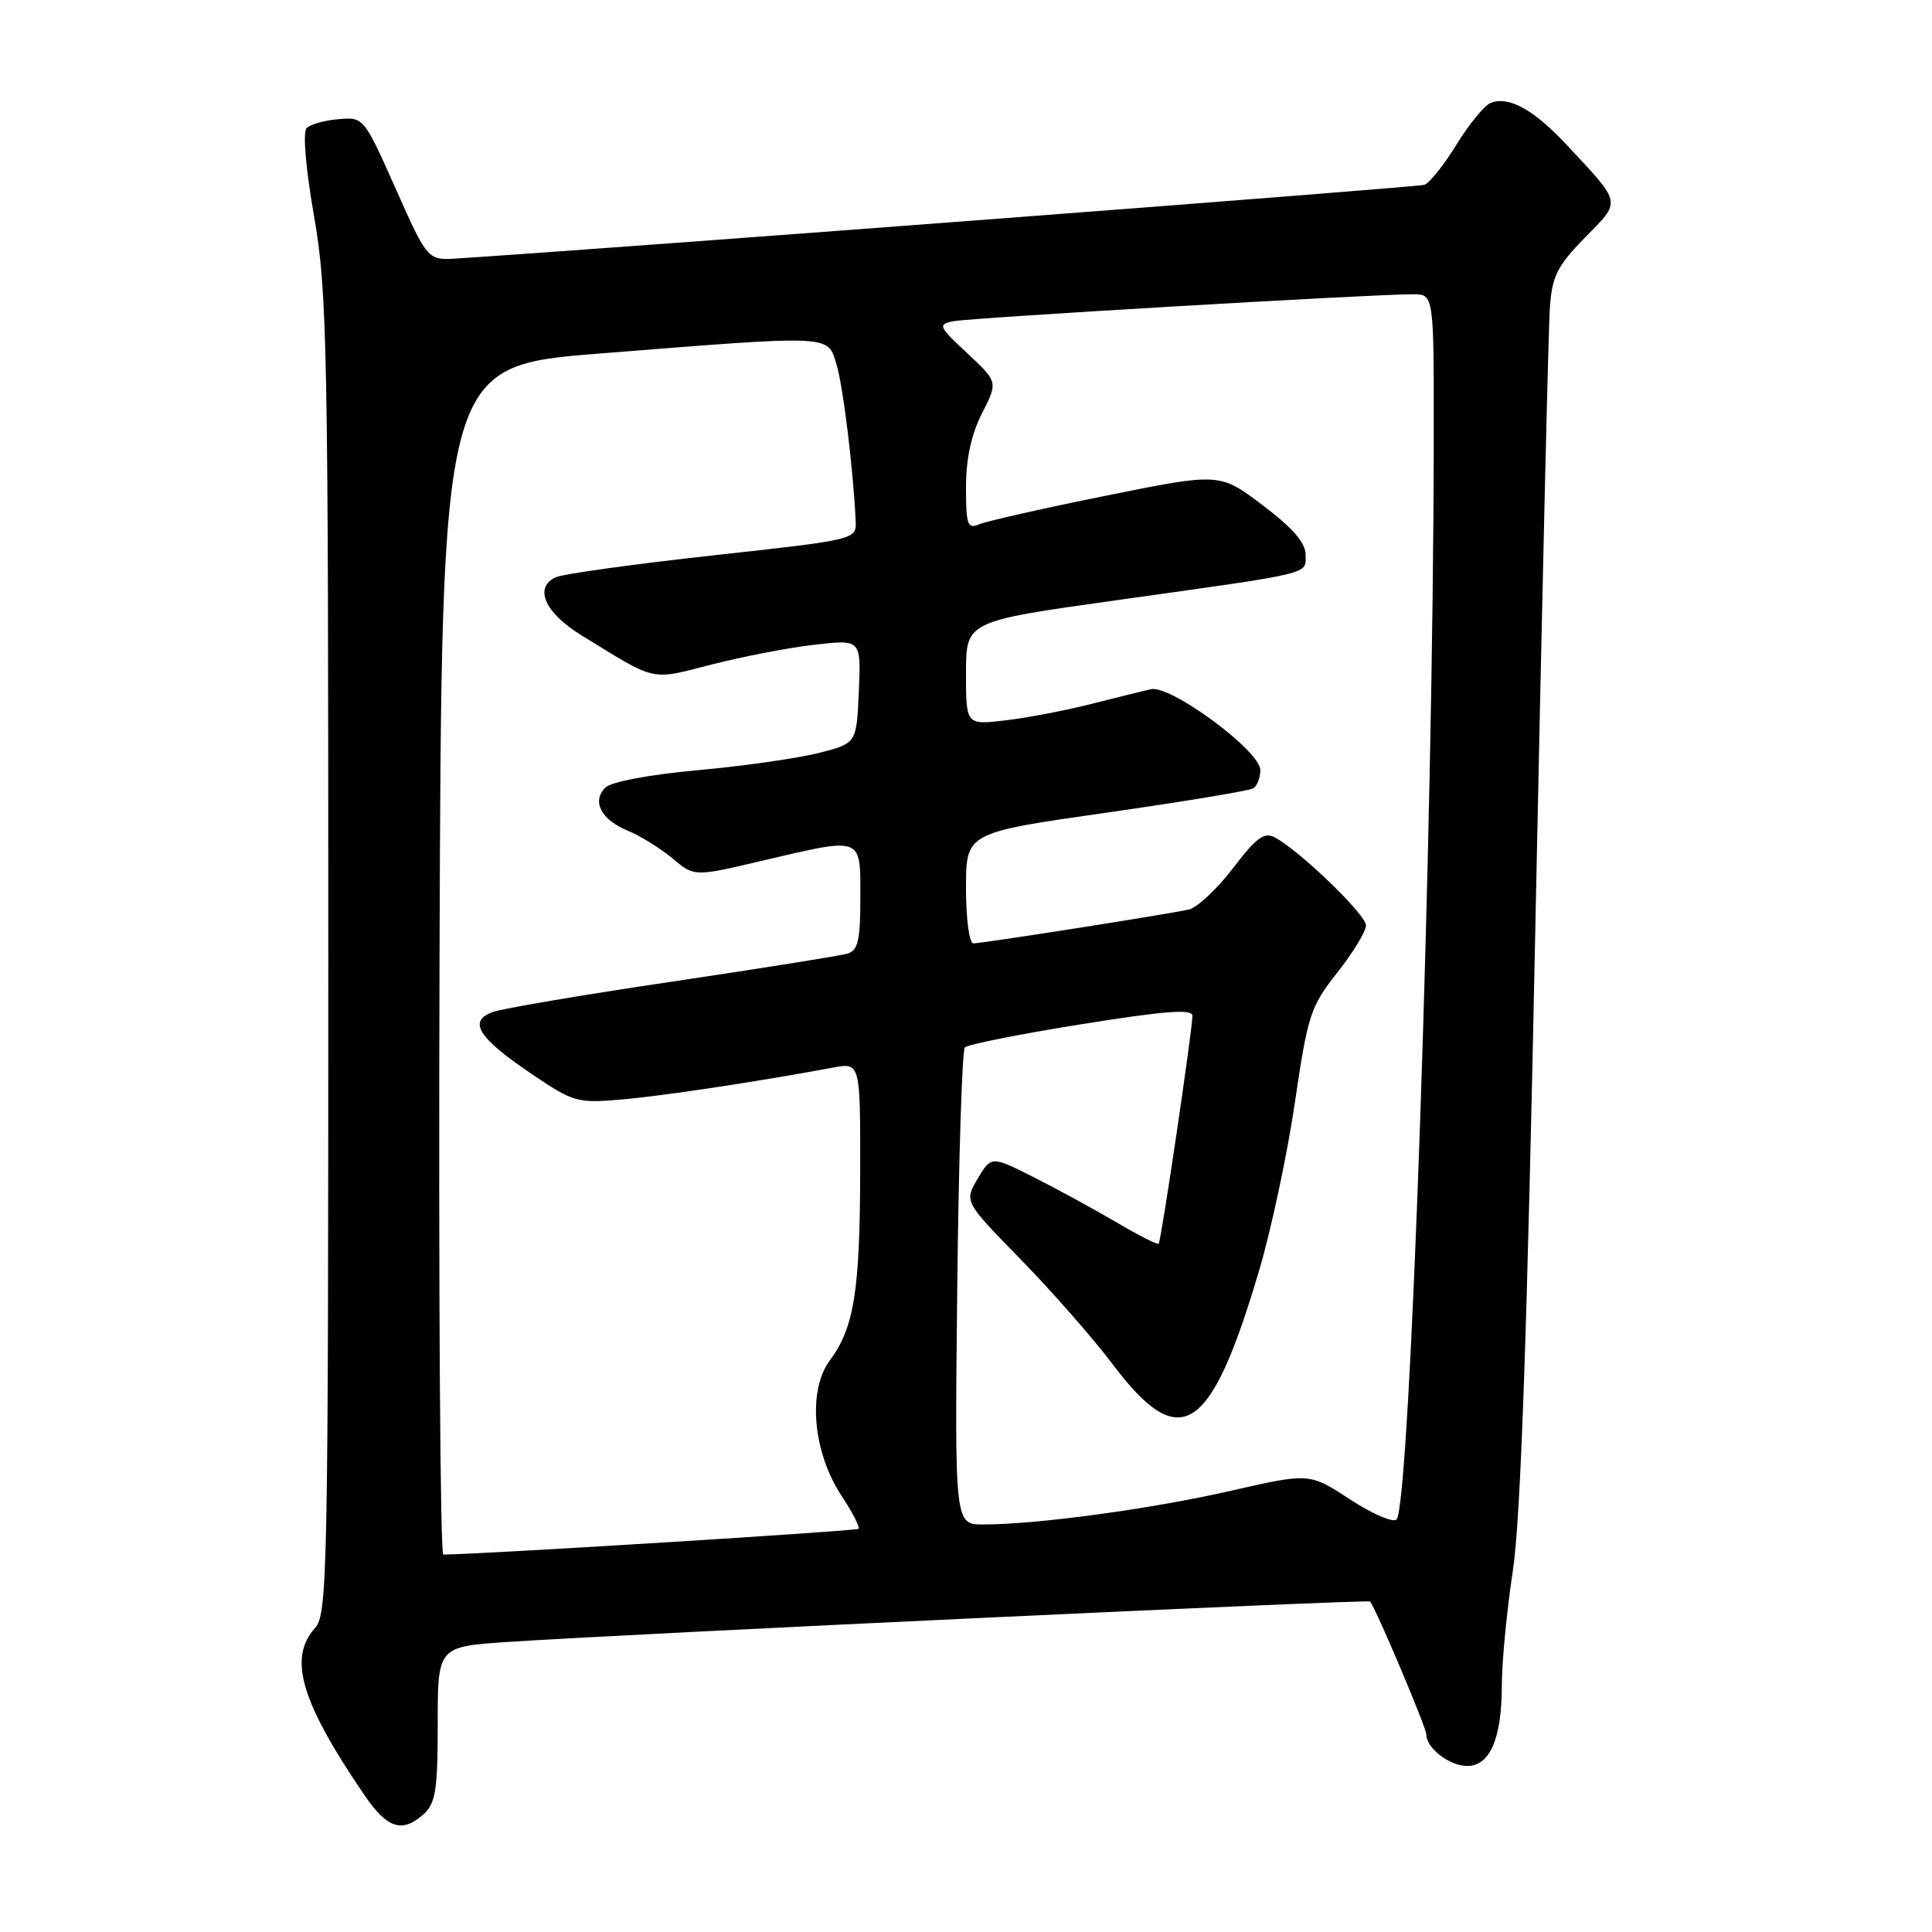 <?xml version="1.0" encoding="UTF-8" standalone="no"?>
<!DOCTYPE svg PUBLIC "-//W3C//DTD SVG 1.1//EN" "http://www.w3.org/Graphics/SVG/1.1/DTD/svg11.dtd" >
<svg xmlns="http://www.w3.org/2000/svg" xmlns:xlink="http://www.w3.org/1999/xlink" version="1.1" viewBox="0 0 256 256">
 <g >
 <path fill="currentColor"
d=" M 56.17 240.35 C 57.72 238.95 58.00 237.10 58.00 228.44 C 58.00 218.19 58.00 218.19 67.25 217.57 C 83.14 216.50 181.24 211.90 181.54 212.21 C 182.22 212.90 189.00 228.92 189.00 229.84 C 189.00 231.64 192.07 234.00 194.41 234.00 C 197.43 234.00 199.00 230.36 199.00 223.32 C 199.00 220.25 199.66 213.41 200.46 208.12 C 201.50 201.22 202.35 176.89 203.46 122.00 C 204.32 79.92 205.17 43.33 205.37 40.68 C 205.67 36.58 206.36 35.21 210.02 31.48 C 214.86 26.54 214.98 27.10 207.56 19.16 C 203.23 14.52 199.93 12.70 197.53 13.63 C 196.72 13.94 194.68 16.42 193.01 19.13 C 191.34 21.85 189.42 24.26 188.74 24.49 C 187.80 24.81 83.00 32.79 60.58 34.25 C 56.66 34.50 56.66 34.50 52.43 25.00 C 48.23 15.56 48.18 15.50 44.86 15.79 C 43.03 15.94 41.12 16.48 40.63 16.97 C 40.10 17.50 40.50 22.29 41.62 28.68 C 43.36 38.72 43.50 45.79 43.50 126.64 C 43.50 208.24 43.39 213.91 41.75 215.72 C 38.16 219.69 39.85 225.46 48.21 237.75 C 51.31 242.32 53.28 242.96 56.17 240.35 Z  M 58.24 127.25 C 58.50 48.50 58.50 48.50 79.50 46.84 C 110.52 44.38 109.64 44.34 110.83 48.25 C 111.71 51.13 113.05 62.03 113.38 69.00 C 113.50 71.50 113.50 71.50 94.50 73.59 C 84.05 74.74 74.69 76.04 73.70 76.47 C 70.69 77.78 72.14 81.16 77.00 84.15 C 87.14 90.40 86.05 90.16 94.35 88.04 C 98.49 86.98 104.63 85.80 107.99 85.42 C 114.10 84.73 114.10 84.73 113.80 91.62 C 113.50 98.50 113.50 98.50 108.50 99.77 C 105.75 100.47 98.55 101.50 92.51 102.05 C 86.11 102.63 80.98 103.59 80.22 104.35 C 78.38 106.19 79.64 108.61 83.20 110.08 C 84.89 110.78 87.55 112.44 89.13 113.76 C 91.99 116.17 91.99 116.17 100.87 114.08 C 114.45 110.90 114.00 110.73 114.00 118.93 C 114.00 124.67 113.70 125.95 112.25 126.37 C 111.29 126.65 100.83 128.32 89.00 130.08 C 77.17 131.83 66.50 133.65 65.27 134.10 C 62.00 135.32 63.32 137.46 70.23 142.16 C 75.99 146.07 76.44 146.20 82.36 145.69 C 87.90 145.21 100.64 143.28 110.33 141.47 C 114.00 140.78 114.00 140.78 113.98 155.14 C 113.95 171.10 113.18 175.92 109.94 180.29 C 106.99 184.28 107.71 192.45 111.51 198.20 C 112.96 200.39 113.97 202.36 113.75 202.58 C 113.46 202.87 63.86 205.95 58.74 205.99 C 58.33 206.00 58.10 170.56 58.24 127.25 Z  M 126.84 170.75 C 127.03 153.56 127.48 139.18 127.85 138.79 C 128.21 138.40 135.15 137.02 143.26 135.72 C 154.39 133.94 158.00 133.66 158.00 134.60 C 158.00 136.49 153.86 164.46 153.53 164.80 C 153.37 164.96 150.88 163.70 147.98 161.99 C 145.09 160.29 140.17 157.60 137.04 156.02 C 131.35 153.15 131.35 153.15 129.55 156.18 C 127.76 159.21 127.76 159.21 135.23 166.86 C 139.34 171.06 144.82 177.31 147.41 180.74 C 156.39 192.67 160.39 190.13 166.83 168.39 C 168.44 162.95 170.58 152.91 171.58 146.09 C 173.29 134.46 173.64 133.37 177.20 128.87 C 179.29 126.22 181.00 123.41 181.00 122.62 C 181.00 121.19 172.24 112.73 168.92 110.96 C 167.52 110.21 166.46 110.99 163.36 115.06 C 161.25 117.82 158.62 120.28 157.51 120.52 C 154.63 121.16 130.15 125.00 128.98 125.00 C 128.43 125.00 128.00 121.78 128.00 117.67 C 128.00 110.34 128.00 110.34 146.56 107.69 C 156.77 106.23 165.54 104.78 166.06 104.46 C 166.58 104.14 167.00 103.05 167.00 102.04 C 167.00 99.50 155.14 90.74 152.50 91.32 C 151.40 91.57 147.80 92.46 144.50 93.30 C 141.20 94.14 136.14 95.11 133.25 95.45 C 128.00 96.07 128.00 96.07 128.00 89.20 C 128.00 82.33 128.00 82.33 147.75 79.56 C 174.38 75.83 173.00 76.16 173.00 73.50 C 173.00 71.92 171.28 69.94 167.30 66.94 C 161.61 62.64 161.61 62.64 146.55 65.68 C 138.27 67.35 130.71 69.06 129.75 69.47 C 128.20 70.13 128.00 69.56 128.00 64.57 C 128.00 60.79 128.70 57.55 130.12 54.77 C 132.24 50.61 132.24 50.61 128.17 46.81 C 124.36 43.27 124.24 42.98 126.30 42.57 C 128.51 42.11 182.08 38.97 187.25 38.99 C 190.00 39.00 190.00 39.00 189.98 58.25 C 189.93 110.38 186.85 199.50 185.05 201.34 C 184.60 201.80 181.81 200.59 178.86 198.66 C 173.50 195.16 173.50 195.16 163.04 197.55 C 152.57 199.94 137.41 202.00 130.29 202.00 C 126.50 202.00 126.50 202.00 126.84 170.75 Z "/>
</g>
</svg>